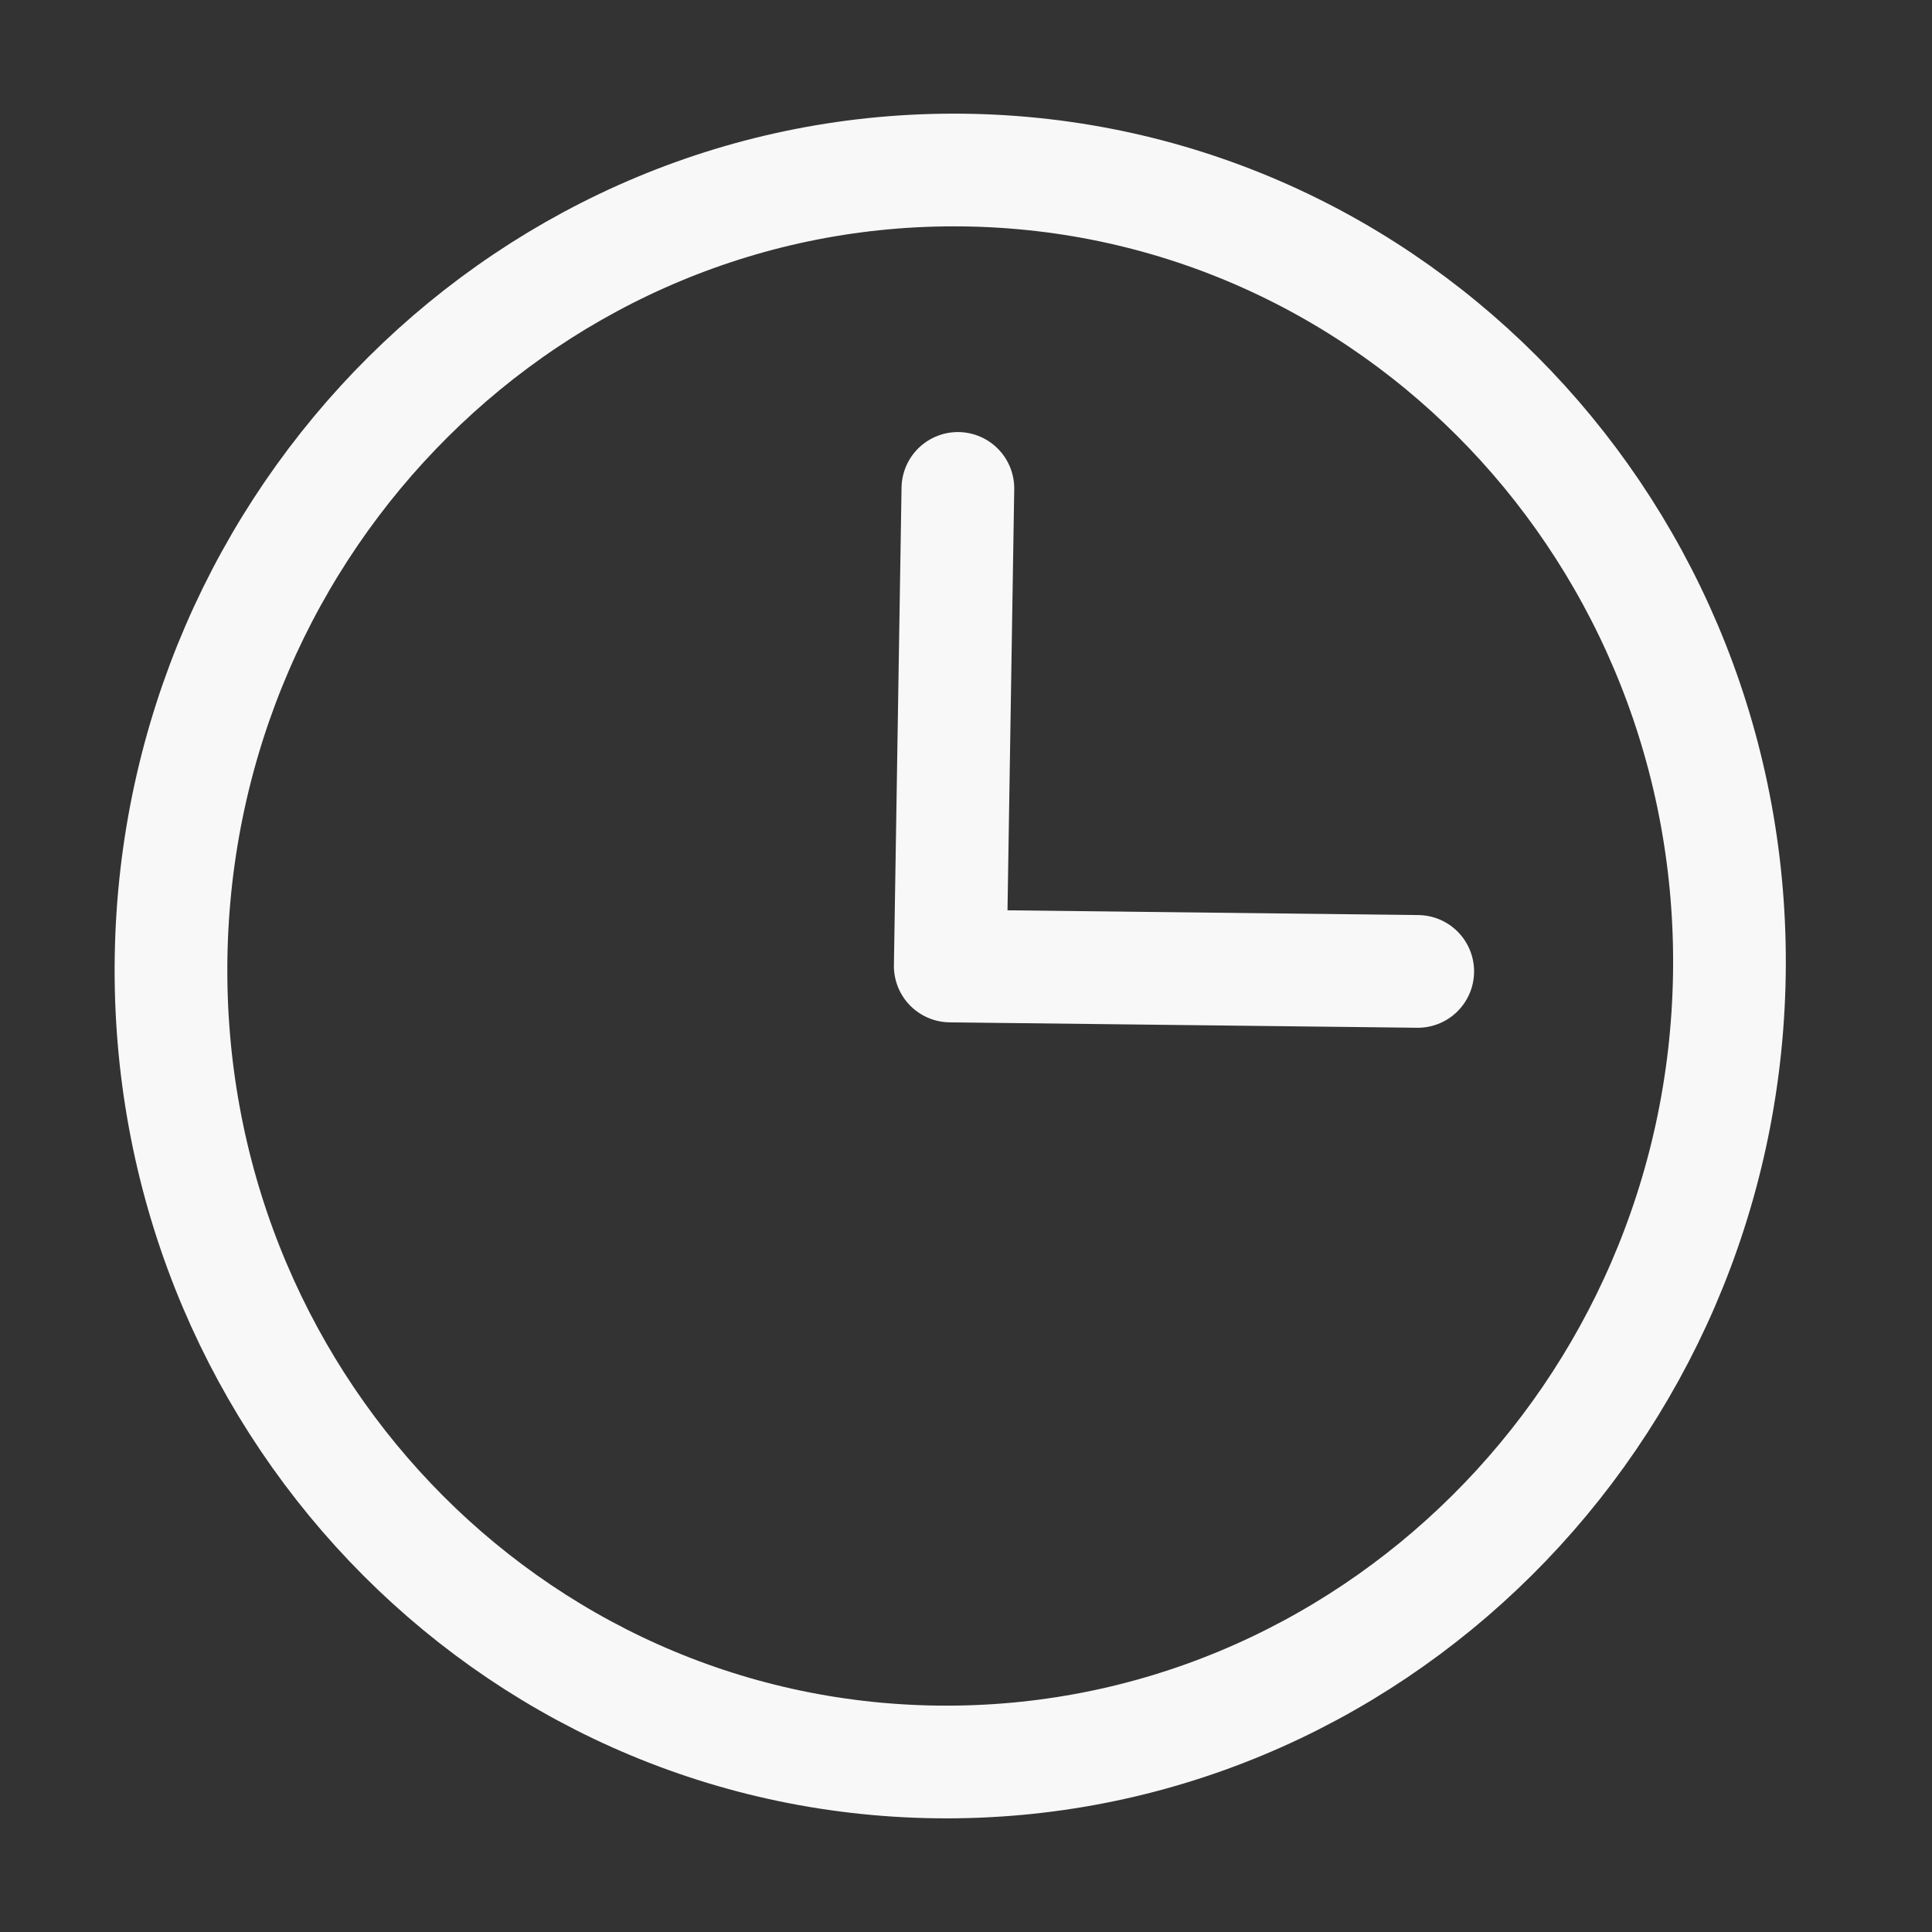 <svg width="60" height="60" viewBox="0 0 60 60" fill="none" xmlns="http://www.w3.org/2000/svg">
<rect x="0" y="0" width="60" height="60" fill="#333333" stroke="none"/>
<path d="M29.748 15.168L29.511 30L44.029 30.168" stroke="#F8F8F8" stroke-width="3.5" stroke-linecap="round" stroke-linejoin="round"/>
<path d="M29.114 54.719C42.478 54.874 53.489 43.933 53.707 30.281C53.926 16.628 43.27 5.436 29.906 5.281C16.542 5.126 5.532 16.067 5.313 29.719C5.095 43.372 15.75 54.564 29.114 54.719Z" stroke="#F8F8F8" stroke-width="3.5" stroke-linecap="round" stroke-linejoin="round"/>
</svg>
